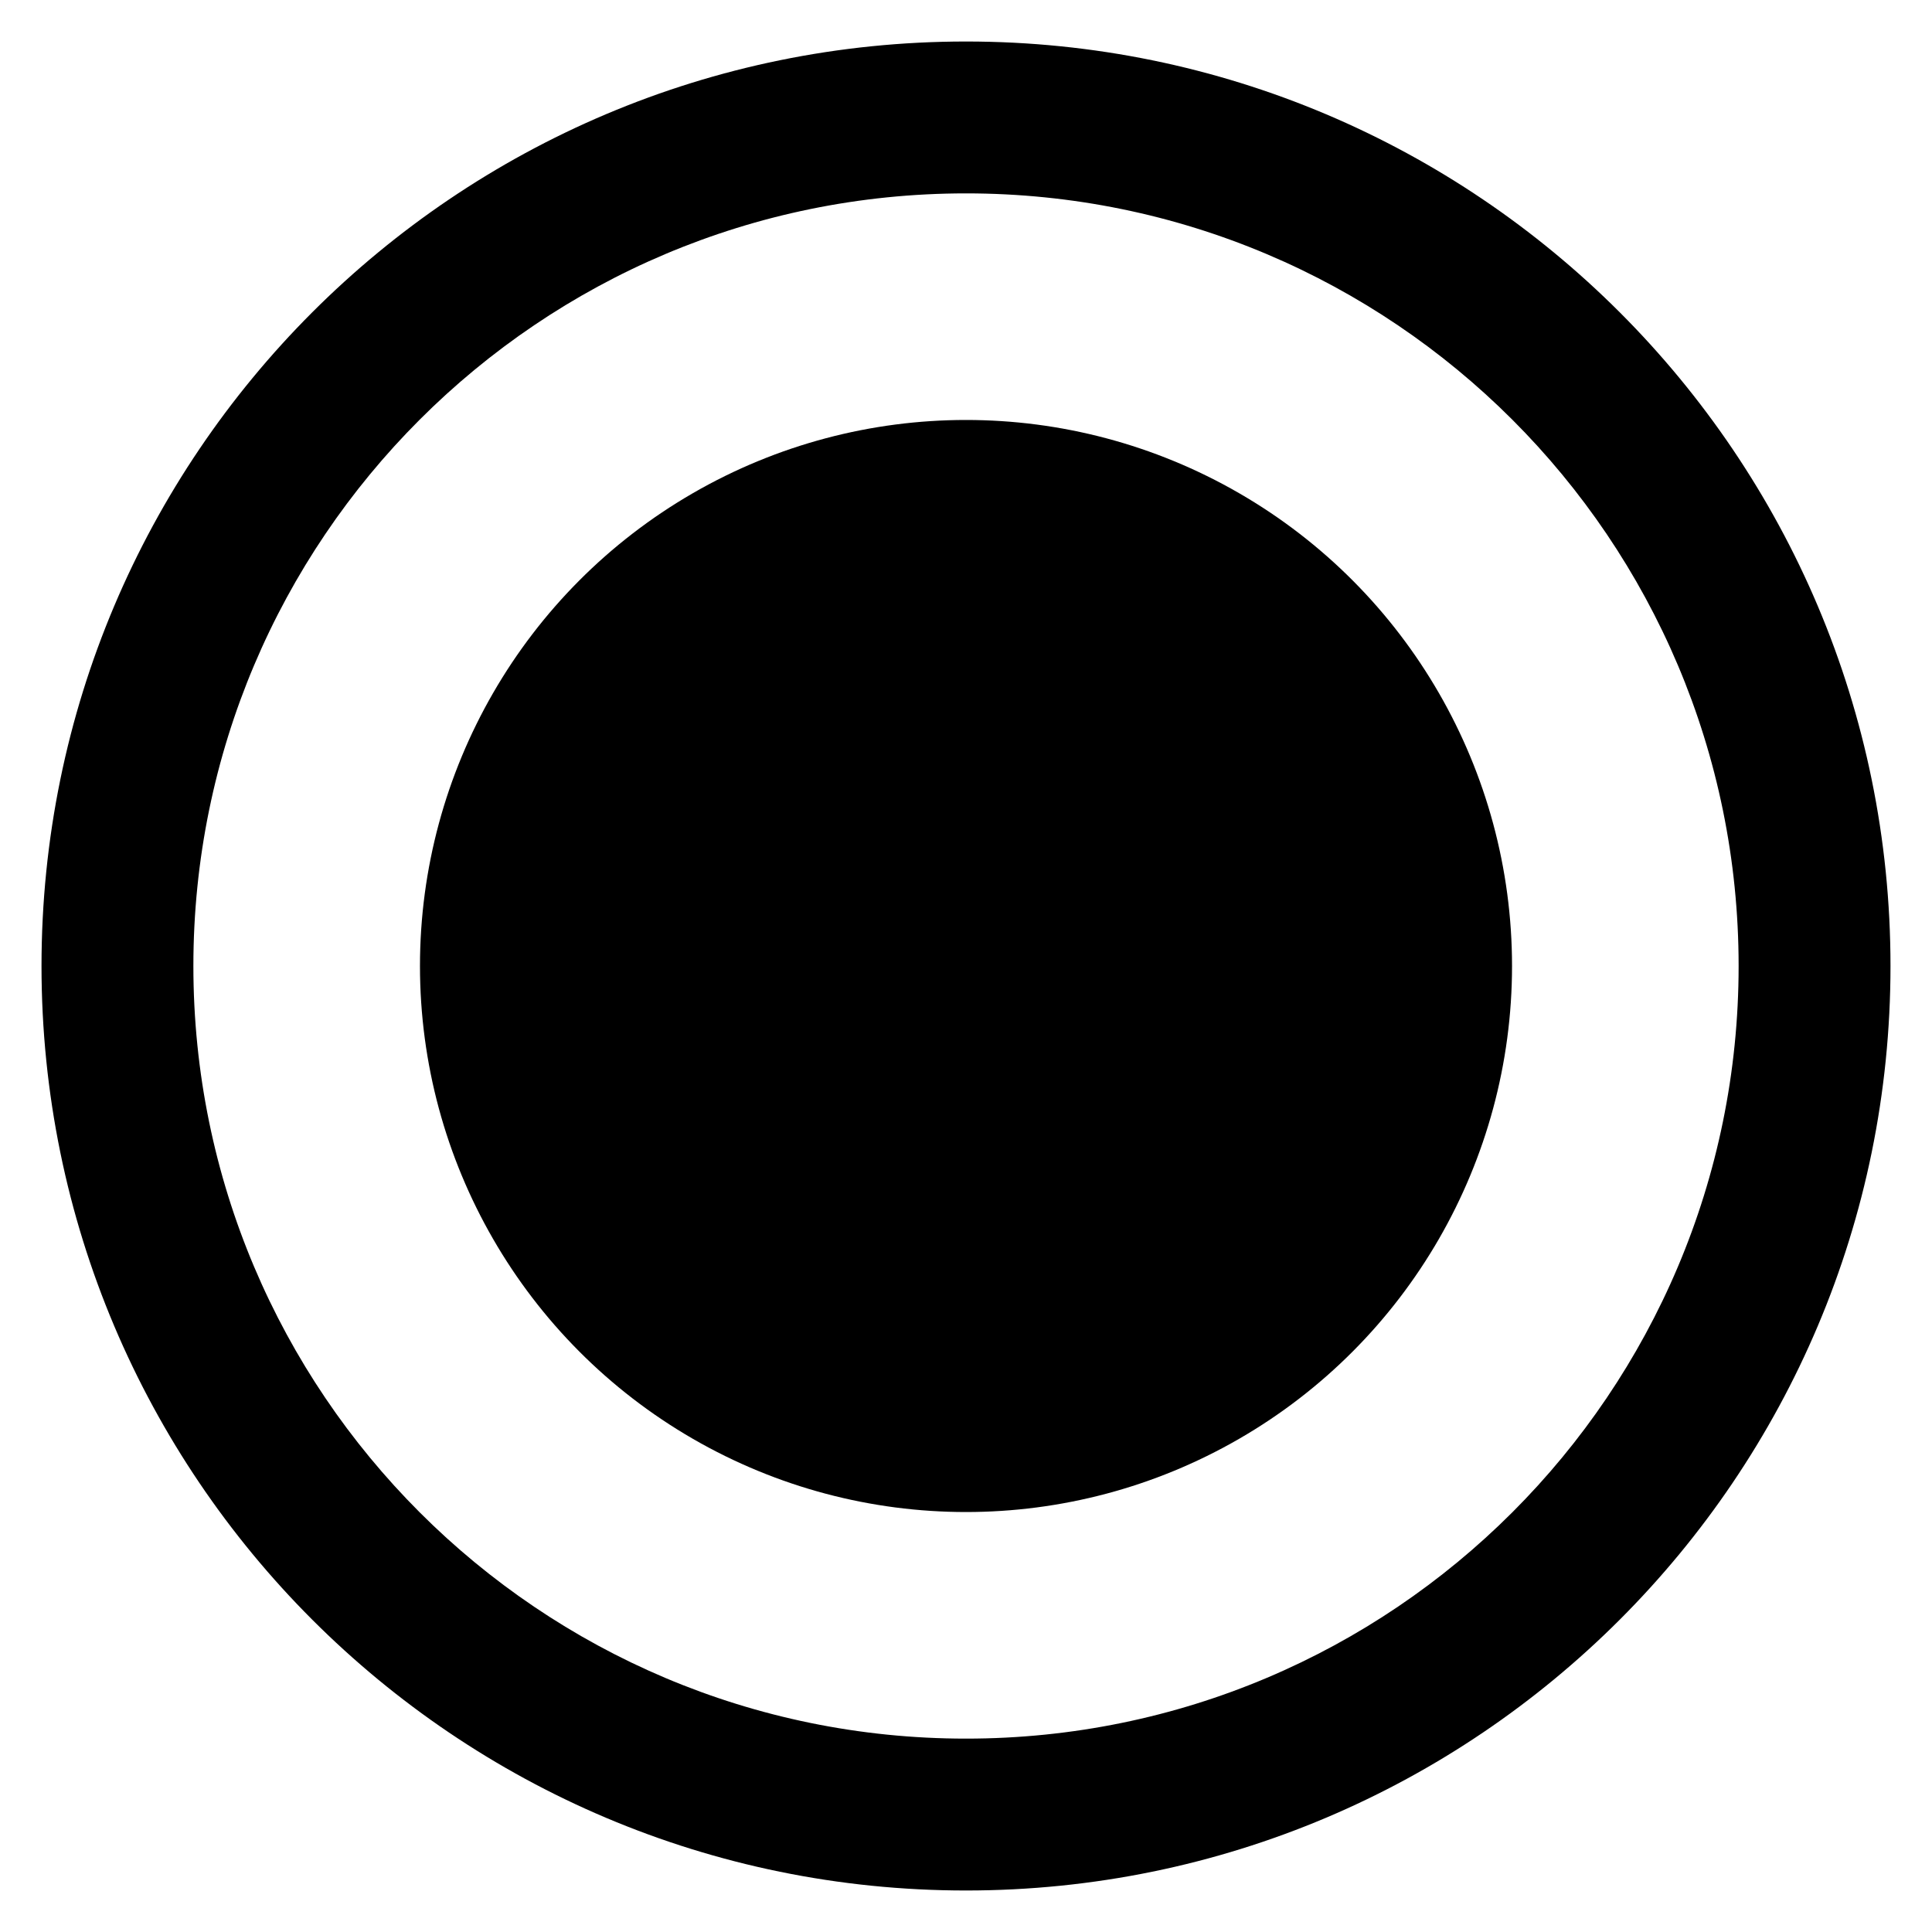 <?xml version="1.0" encoding="utf-8"?>
<!-- Generator: Adobe Illustrator 16.0.4, SVG Export Plug-In . SVG Version: 6.00 Build 0)  -->
<svg version="1.2" baseProfile="tiny" xmlns="http://www.w3.org/2000/svg" xmlns:xlink="http://www.w3.org/1999/xlink"
	 x="0px" y="0px" width="64px" height="64px" viewBox="0 0 64 64" xml:space="preserve">
<path d="M32,1.375C15.086,1.375,1.375,15.086,1.375,32S15.086,62.625,32,62.625S62.625,48.914,62.625,32S48.914,1.375,32,1.375z
	 M32,57.594C17.865,57.594,6.406,46.136,6.406,32C6.406,17.865,17.865,6.406,32,6.406S57.594,17.865,57.594,32
	C57.594,46.136,46.135,57.594,32,57.594z"/>
<circle cx="32" cy="32" r="18.088"/>
</svg>
